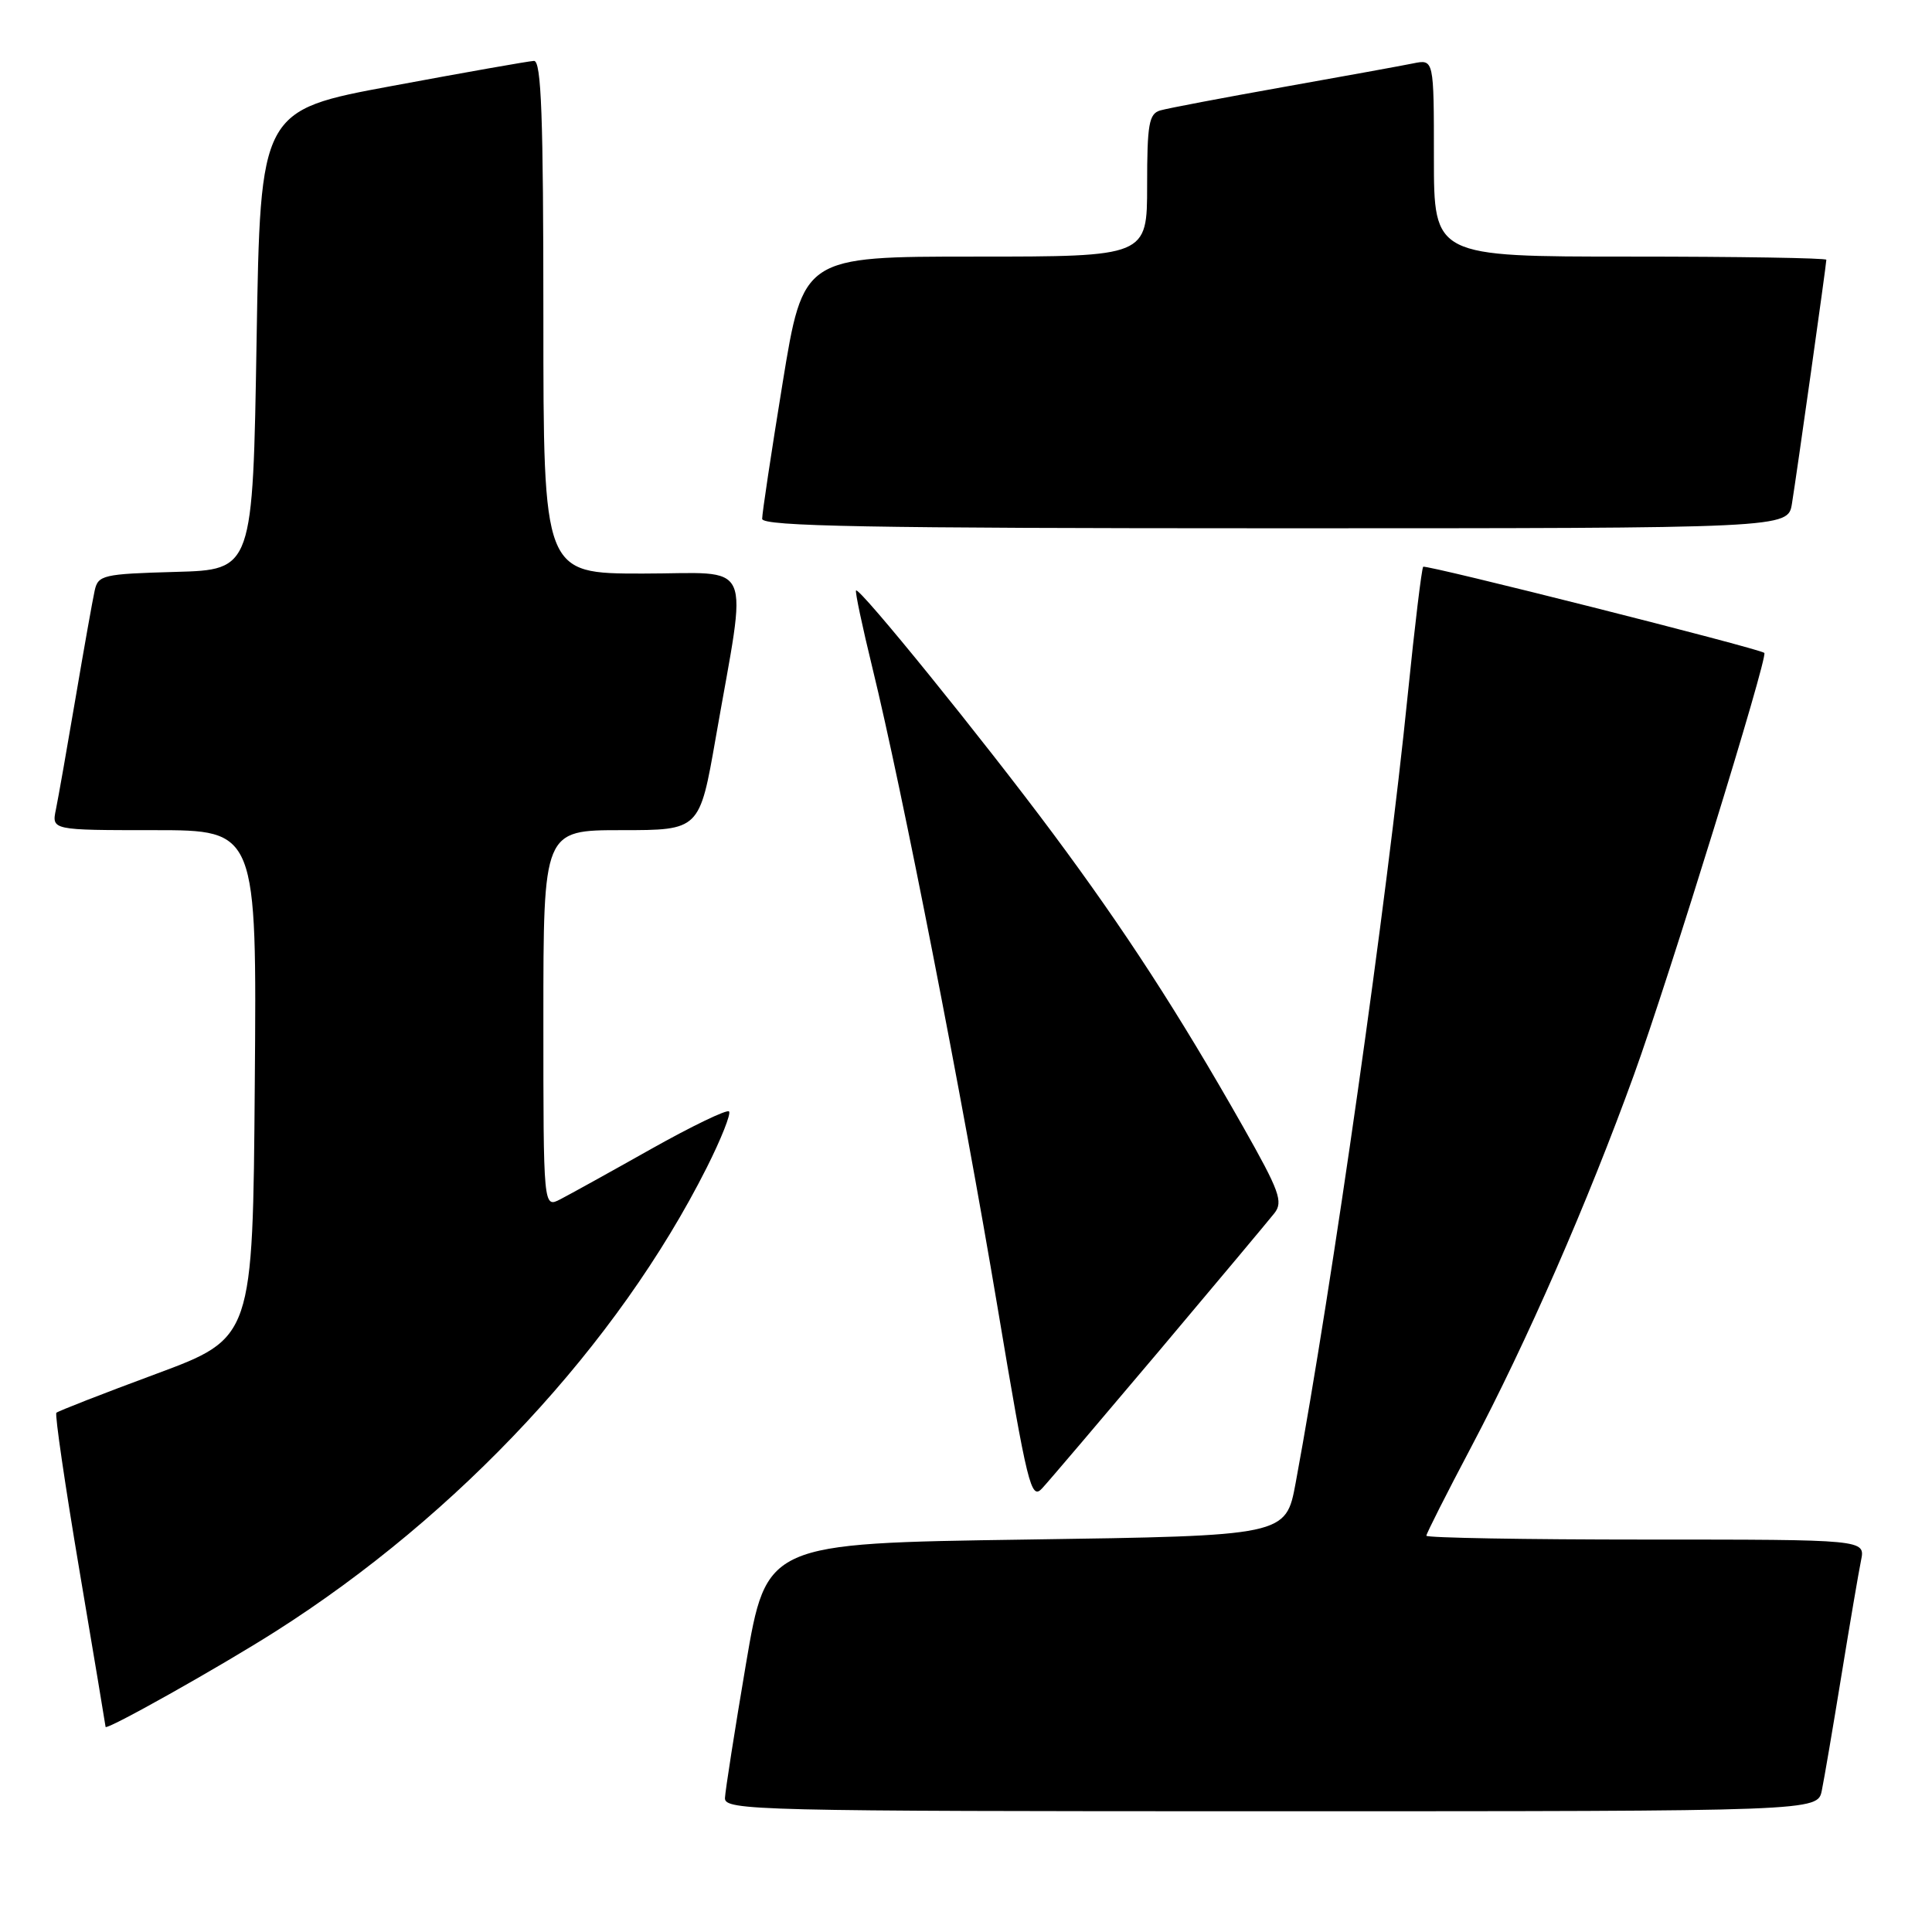 <?xml version="1.0" encoding="UTF-8" standalone="no"?>
<!DOCTYPE svg PUBLIC "-//W3C//DTD SVG 1.1//EN" "http://www.w3.org/Graphics/SVG/1.1/DTD/svg11.dtd" >
<svg xmlns="http://www.w3.org/2000/svg" xmlns:xlink="http://www.w3.org/1999/xlink" version="1.1" viewBox="0 0 256 256">
 <g >
 <path fill="currentColor"
d=" M 241.40 237.25 C 241.71 235.74 242.88 228.88 244.00 222.00 C 245.12 215.12 246.29 208.26 246.60 206.75 C 247.16 204.00 247.16 204.00 218.08 204.00 C 202.09 204.00 189.00 203.77 189.00 203.49 C 189.00 203.21 191.67 197.93 194.94 191.74 C 202.29 177.83 210.38 159.34 216.51 142.41 C 221.11 129.72 234.33 86.94 233.78 86.51 C 232.97 85.89 188.90 74.77 188.58 75.10 C 188.38 75.32 187.46 82.92 186.54 92.00 C 183.79 119.30 176.56 170.16 171.68 196.50 C 170.38 203.50 170.38 203.50 135.97 204.00 C 101.56 204.50 101.56 204.50 98.84 220.50 C 97.35 229.30 96.10 237.29 96.06 238.25 C 96.00 239.90 100.09 240.00 168.42 240.00 C 240.84 240.00 240.84 240.00 241.40 237.25 Z  M 36.50 216.18 C 60.85 200.71 81.86 178.11 93.65 154.71 C 95.56 150.91 96.89 147.56 96.60 147.27 C 96.31 146.98 91.67 149.22 86.29 152.24 C 80.91 155.27 75.49 158.27 74.25 158.91 C 72.00 160.07 72.00 160.07 72.00 135.04 C 72.00 110.00 72.00 110.00 82.35 110.00 C 92.70 110.00 92.70 110.00 94.84 97.75 C 99.06 73.55 100.15 76.00 85.14 76.00 C 72.00 76.00 72.00 76.00 72.00 42.00 C 72.00 15.43 71.73 8.01 70.75 8.07 C 70.06 8.10 61.62 9.59 52.00 11.38 C 34.50 14.62 34.50 14.62 34.00 45.06 C 33.50 75.50 33.50 75.50 23.26 75.78 C 13.61 76.05 12.99 76.20 12.54 78.28 C 12.27 79.50 11.13 85.90 10.01 92.50 C 8.89 99.10 7.72 105.74 7.41 107.25 C 6.84 110.00 6.84 110.00 20.43 110.00 C 34.03 110.00 34.03 110.00 33.76 143.65 C 33.50 177.29 33.50 177.29 20.68 182.05 C 13.63 184.66 7.69 186.98 7.47 187.20 C 7.25 187.42 8.62 196.80 10.52 208.05 C 12.42 219.30 13.98 228.64 13.99 228.82 C 14.01 229.36 29.06 220.91 36.50 216.18 Z  M 153.59 179.00 C 161.24 169.92 168.11 161.71 168.86 160.76 C 170.06 159.24 169.54 157.83 164.69 149.26 C 156.13 134.17 149.03 123.23 139.53 110.45 C 130.28 98.02 113.89 77.78 113.43 78.24 C 113.28 78.39 114.26 83.01 115.60 88.50 C 119.51 104.47 127.50 145.33 132.18 173.22 C 136.15 196.91 136.62 198.81 138.08 197.22 C 138.96 196.28 145.93 188.07 153.59 179.00 Z  M 237.44 66.75 C 238.07 62.88 242.00 35.02 242.00 34.42 C 242.00 34.19 230.30 34.00 216.00 34.00 C 190.00 34.00 190.00 34.00 190.00 20.92 C 190.00 7.84 190.00 7.84 187.25 8.40 C 185.74 8.71 177.97 10.12 170.00 11.54 C 162.03 12.96 154.71 14.35 153.75 14.63 C 152.24 15.06 152.00 16.44 152.00 24.57 C 152.00 34.00 152.00 34.00 129.21 34.00 C 106.43 34.00 106.43 34.00 103.70 50.75 C 102.20 59.96 100.98 68.06 100.99 68.75 C 101.00 69.74 115.26 70.00 168.95 70.00 C 236.91 70.00 236.91 70.00 237.44 66.75 Z "/>
</g>
</svg>